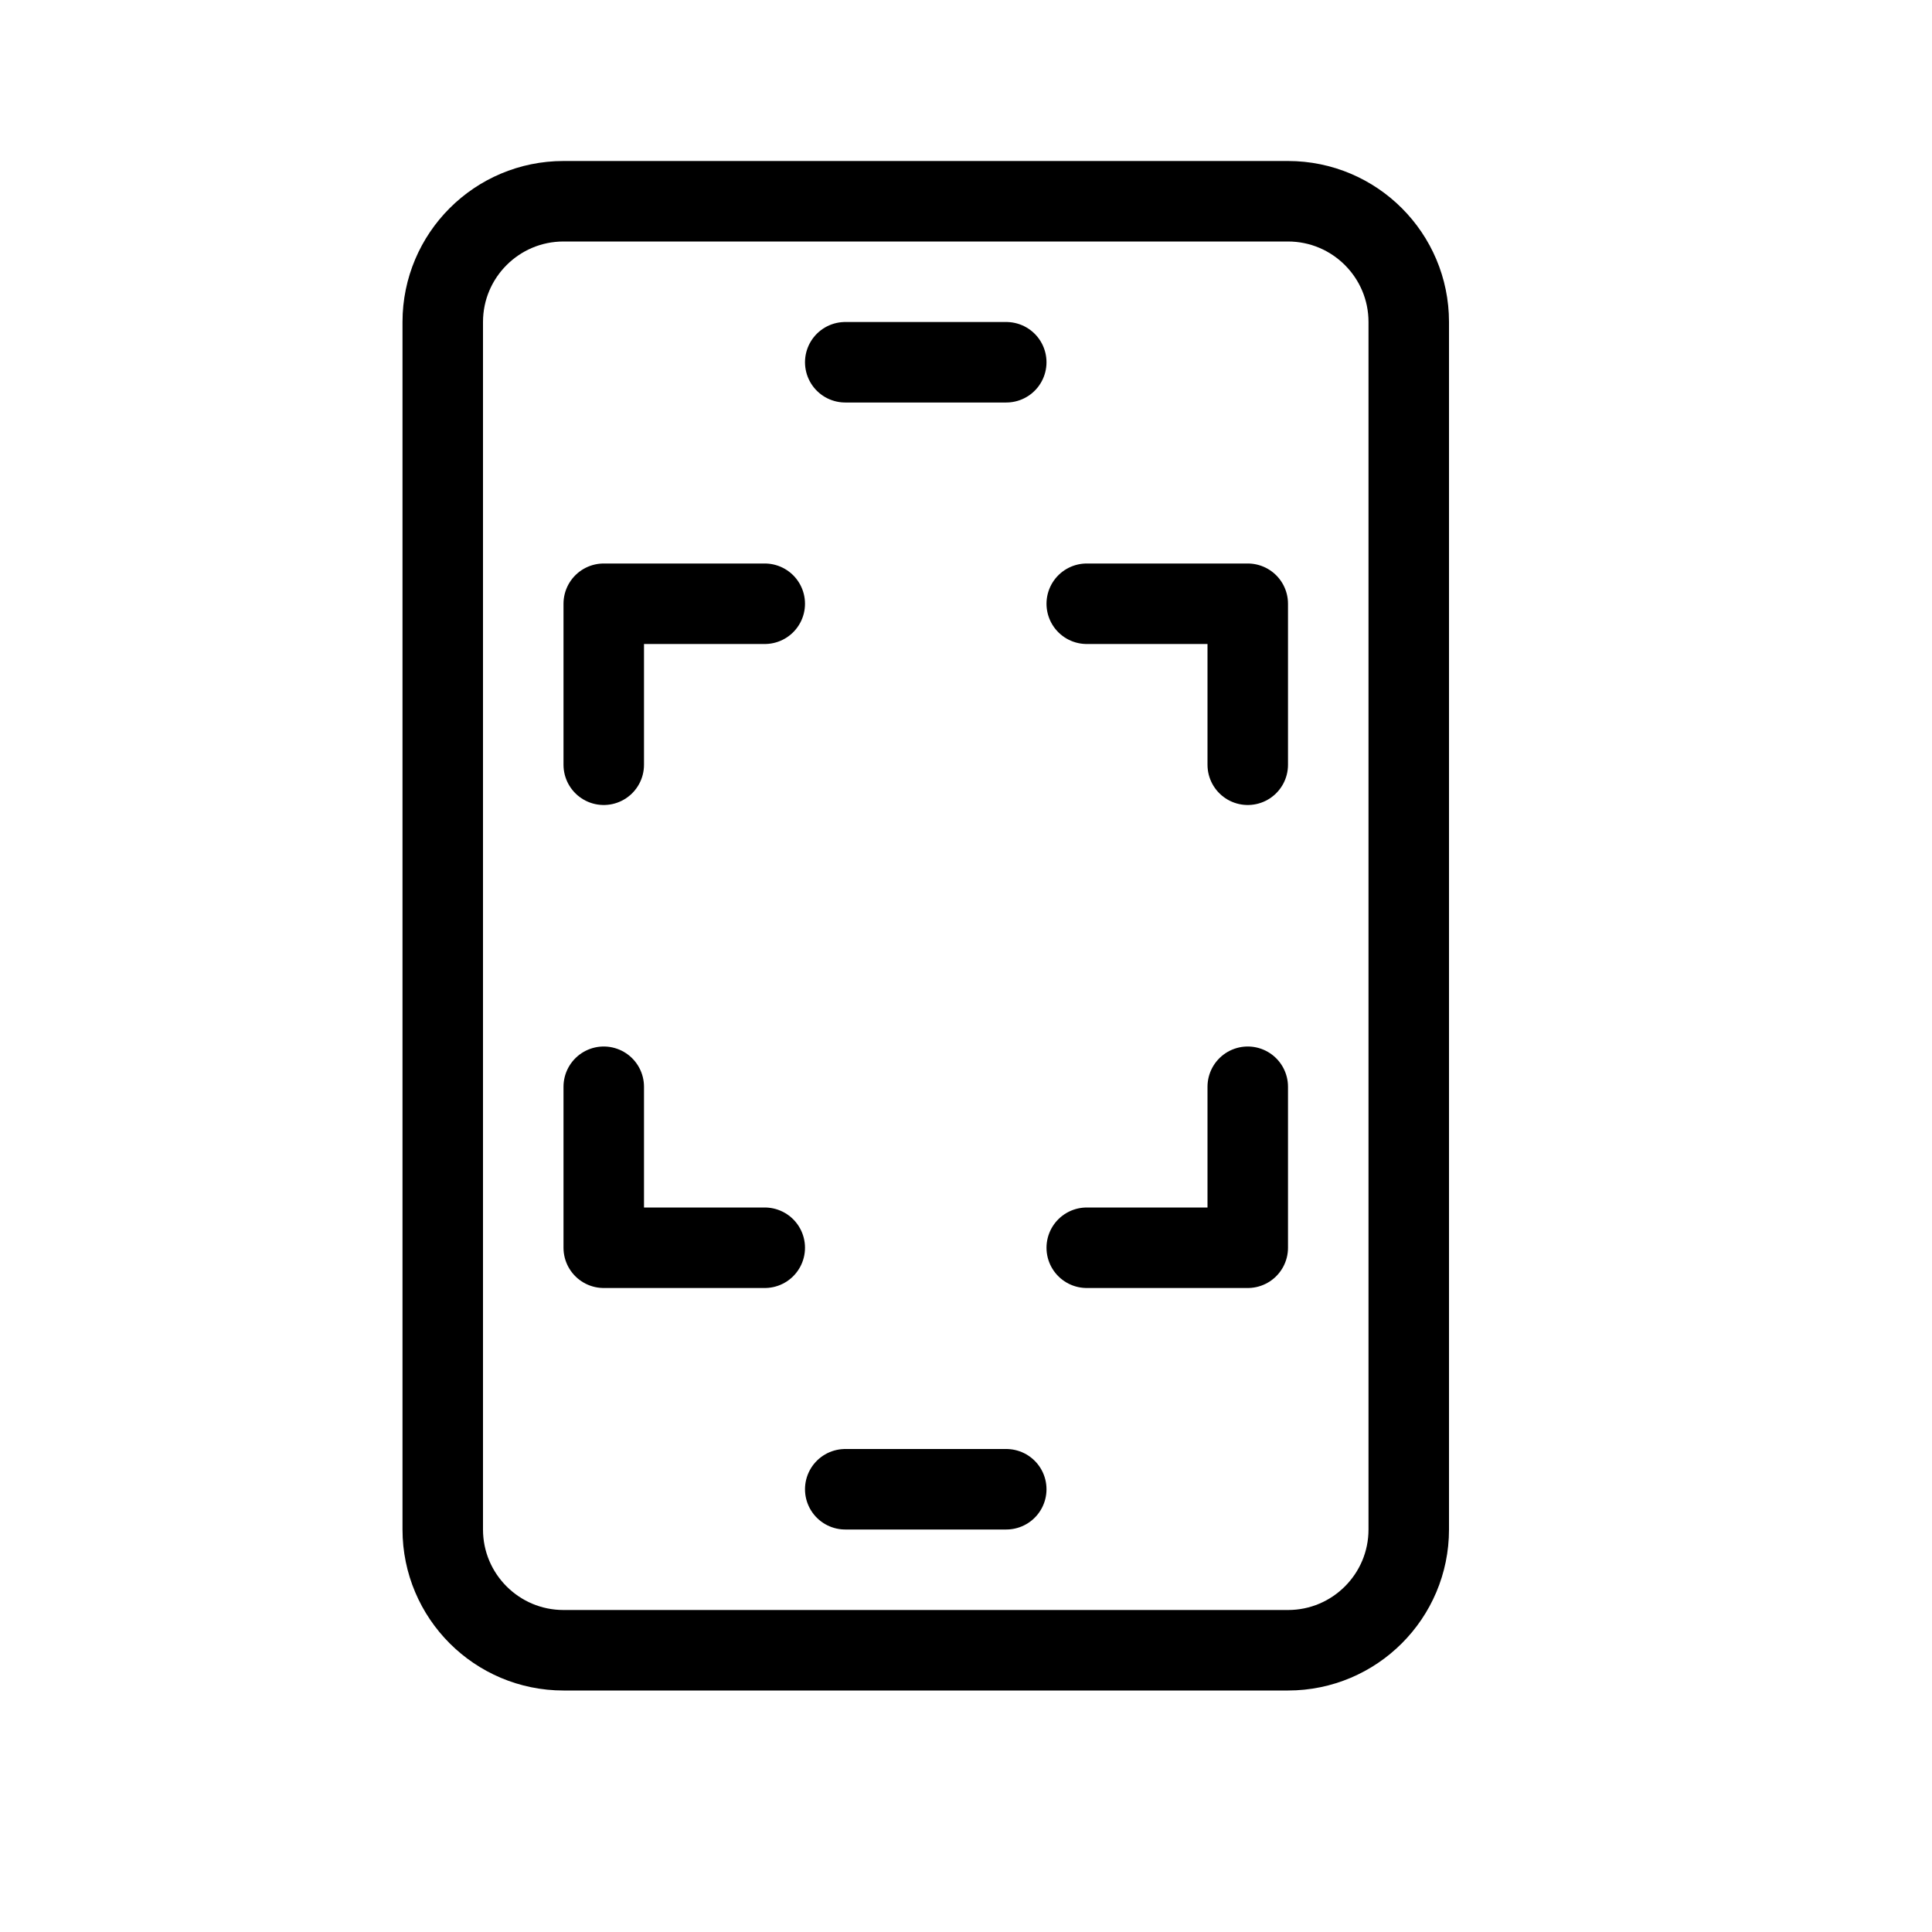 <svg height="24" viewBox="0 0 24 24" width="24" xmlns="http://www.w3.org/2000/svg"><path d="m7 2.5h9c.828 0 1.5.672 1.5 1.5v15c0 .828-.672 1.5-1.5 1.5h-9c-.828 0-1.5-.672-1.5-1.5v-15c0-.828.672-1.5 1.5-1.5zm3.5 16h2zm0-14h2zm5 5v-2h-2m-6 6v2h2m-2-6v-2h2m6 6v2h-2" fill="none" stroke="#000" stroke-linecap="round" stroke-linejoin="round"/></svg>